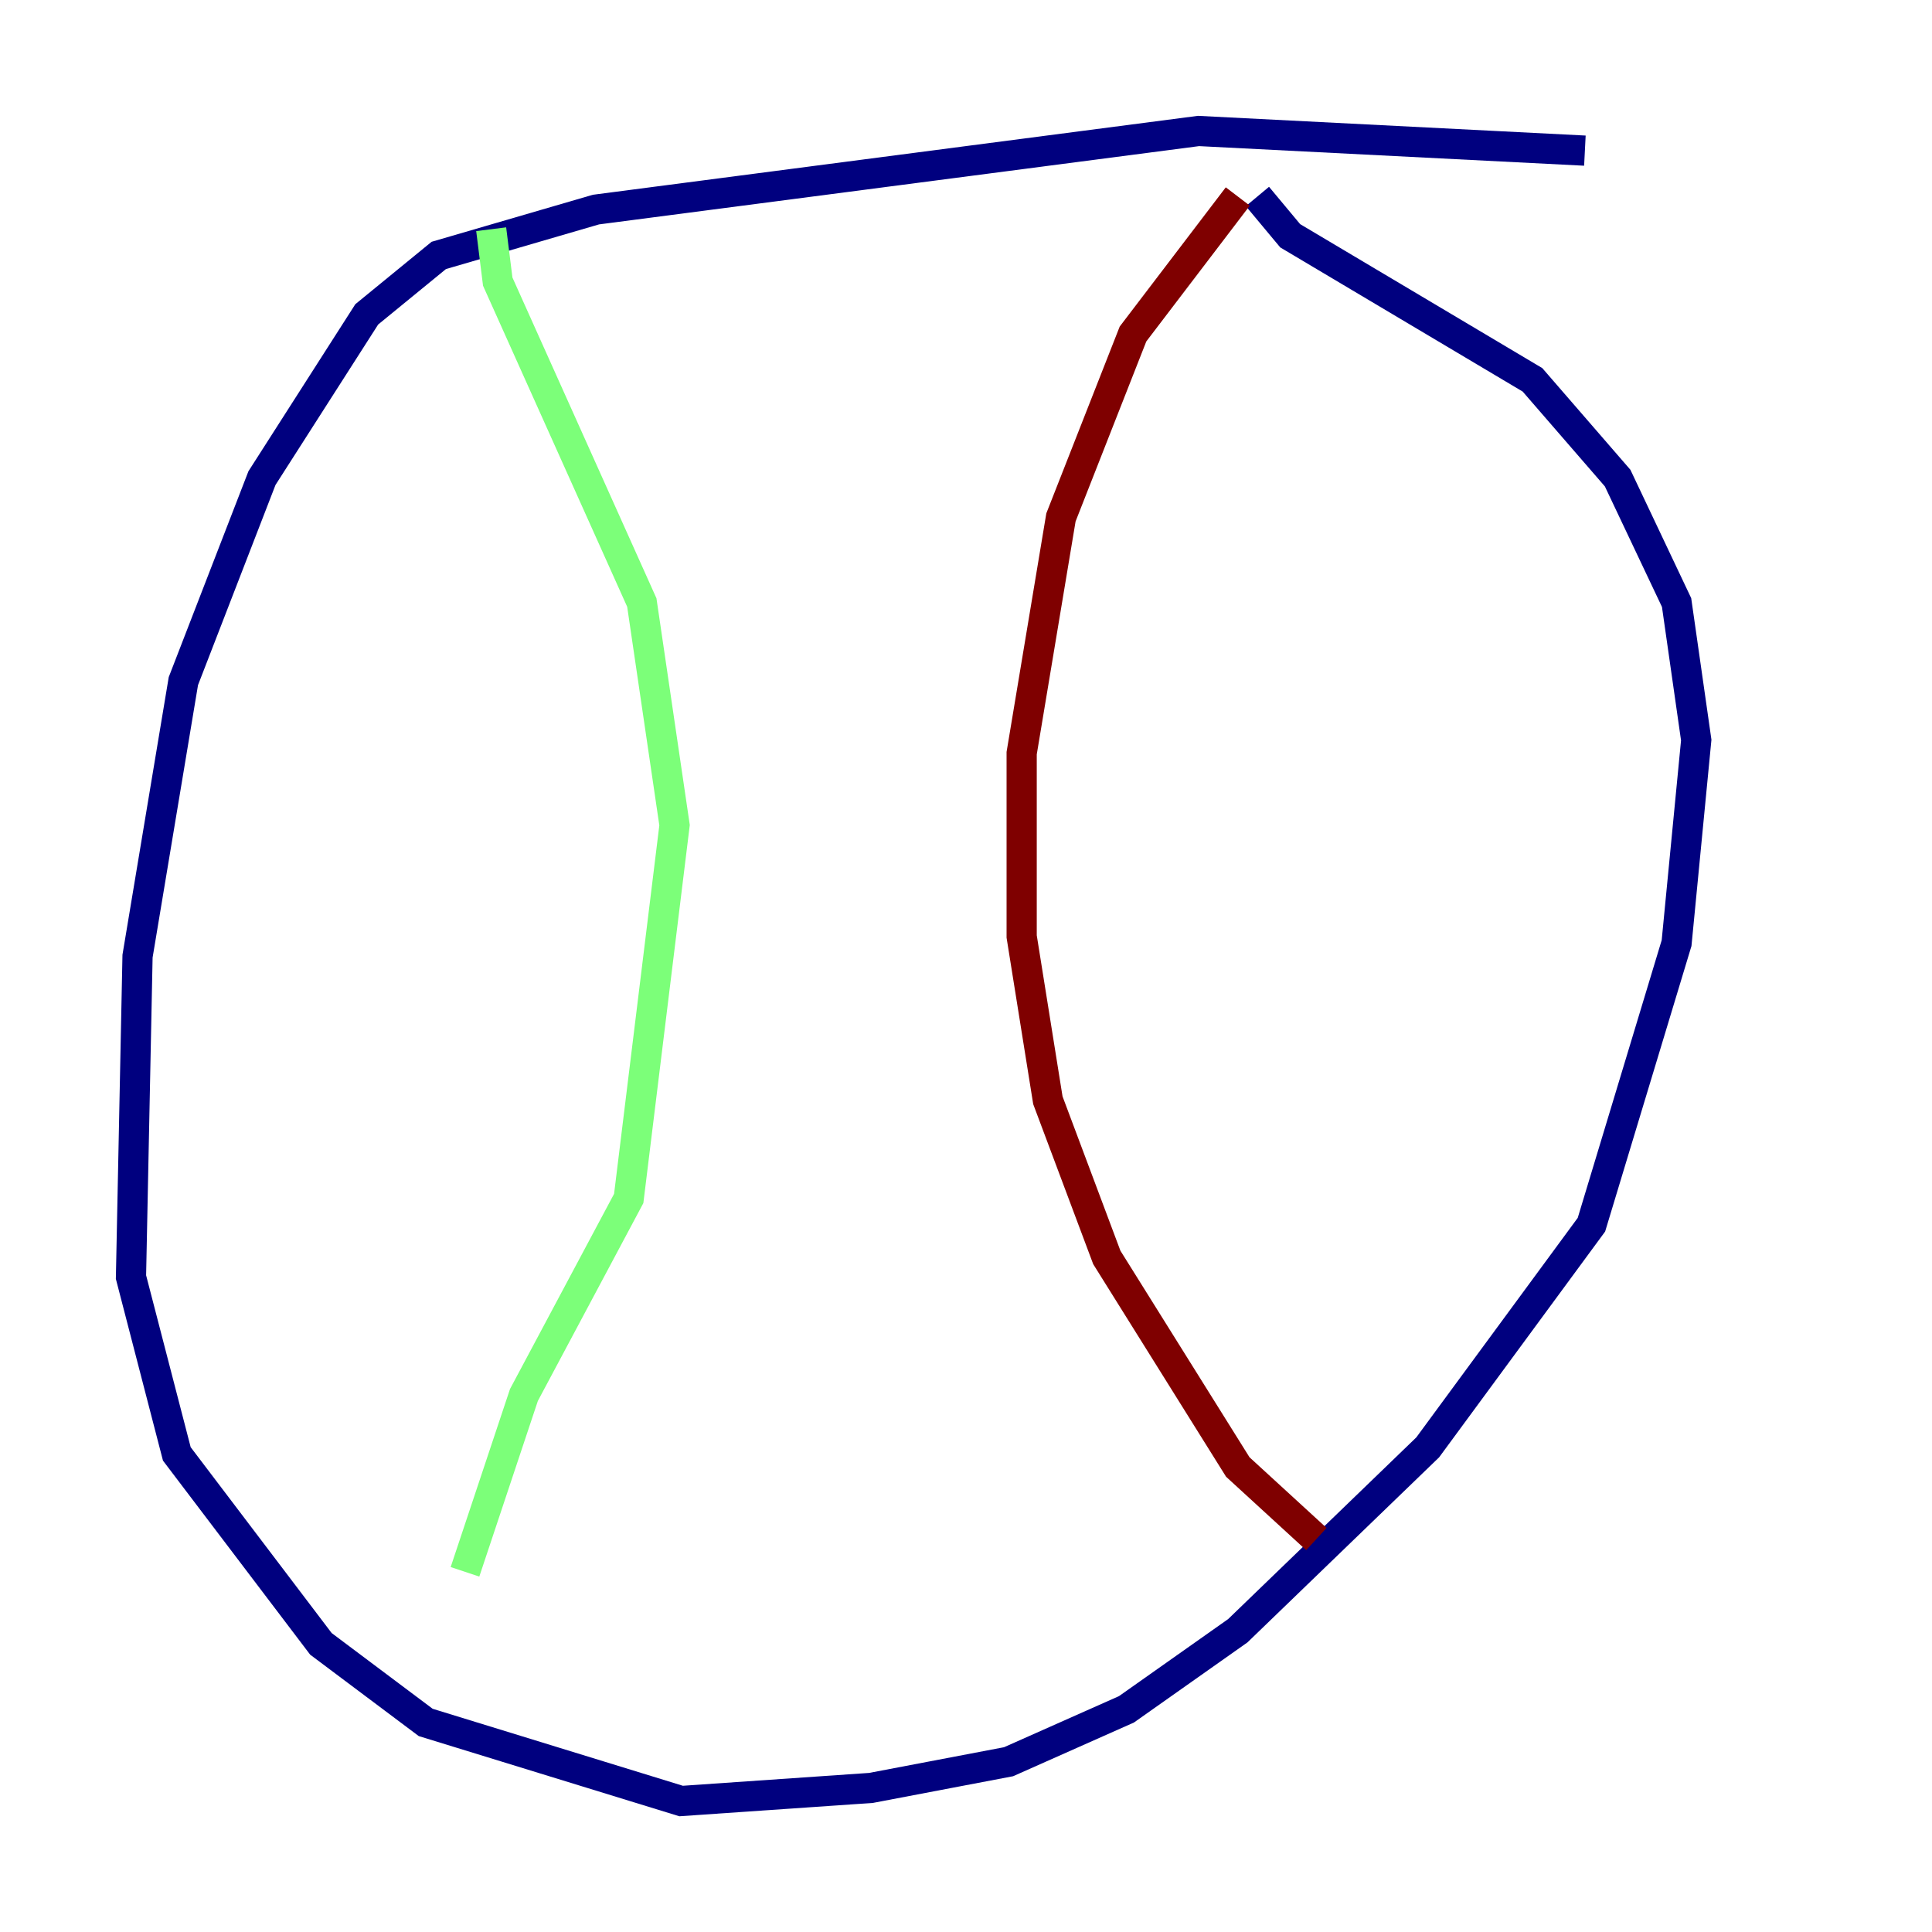 <?xml version="1.0" encoding="utf-8" ?>
<svg baseProfile="tiny" height="128" version="1.2" viewBox="0,0,128,128" width="128" xmlns="http://www.w3.org/2000/svg" xmlns:ev="http://www.w3.org/2001/xml-events" xmlns:xlink="http://www.w3.org/1999/xlink"><defs /><polyline fill="none" points="105.003,9.98 79.403,8.678 39.485,13.885 29.071,16.922 24.298,20.827 17.356,31.675 12.149,45.125 9.112,63.349 8.678,84.61 11.715,96.325 21.261,108.909 28.203,114.115 45.125,119.322 57.709,118.454 66.82,116.719 74.63,113.248 82.007,108.041 94.59,95.891 105.437,81.139 111.078,62.481 112.38,49.031 111.078,39.919 107.173,31.675 101.532,25.166 85.478,15.62 83.308,13.017" stroke="#00007f" stroke-width="2" /><polyline fill="none" points="32.542,15.186 32.976,18.658 42.522,39.919 44.691,54.671 41.654,79.403 34.712,92.42 30.807,104.136" stroke="#7cff79" stroke-width="2" /><polyline fill="none" points="82.007,13.017 75.064,22.129 70.291,34.278 67.688,49.898 67.688,62.047 69.424,72.895 73.329,83.308 82.007,97.193 87.214,101.966" stroke="#7f0000" stroke-width="2" /></svg>